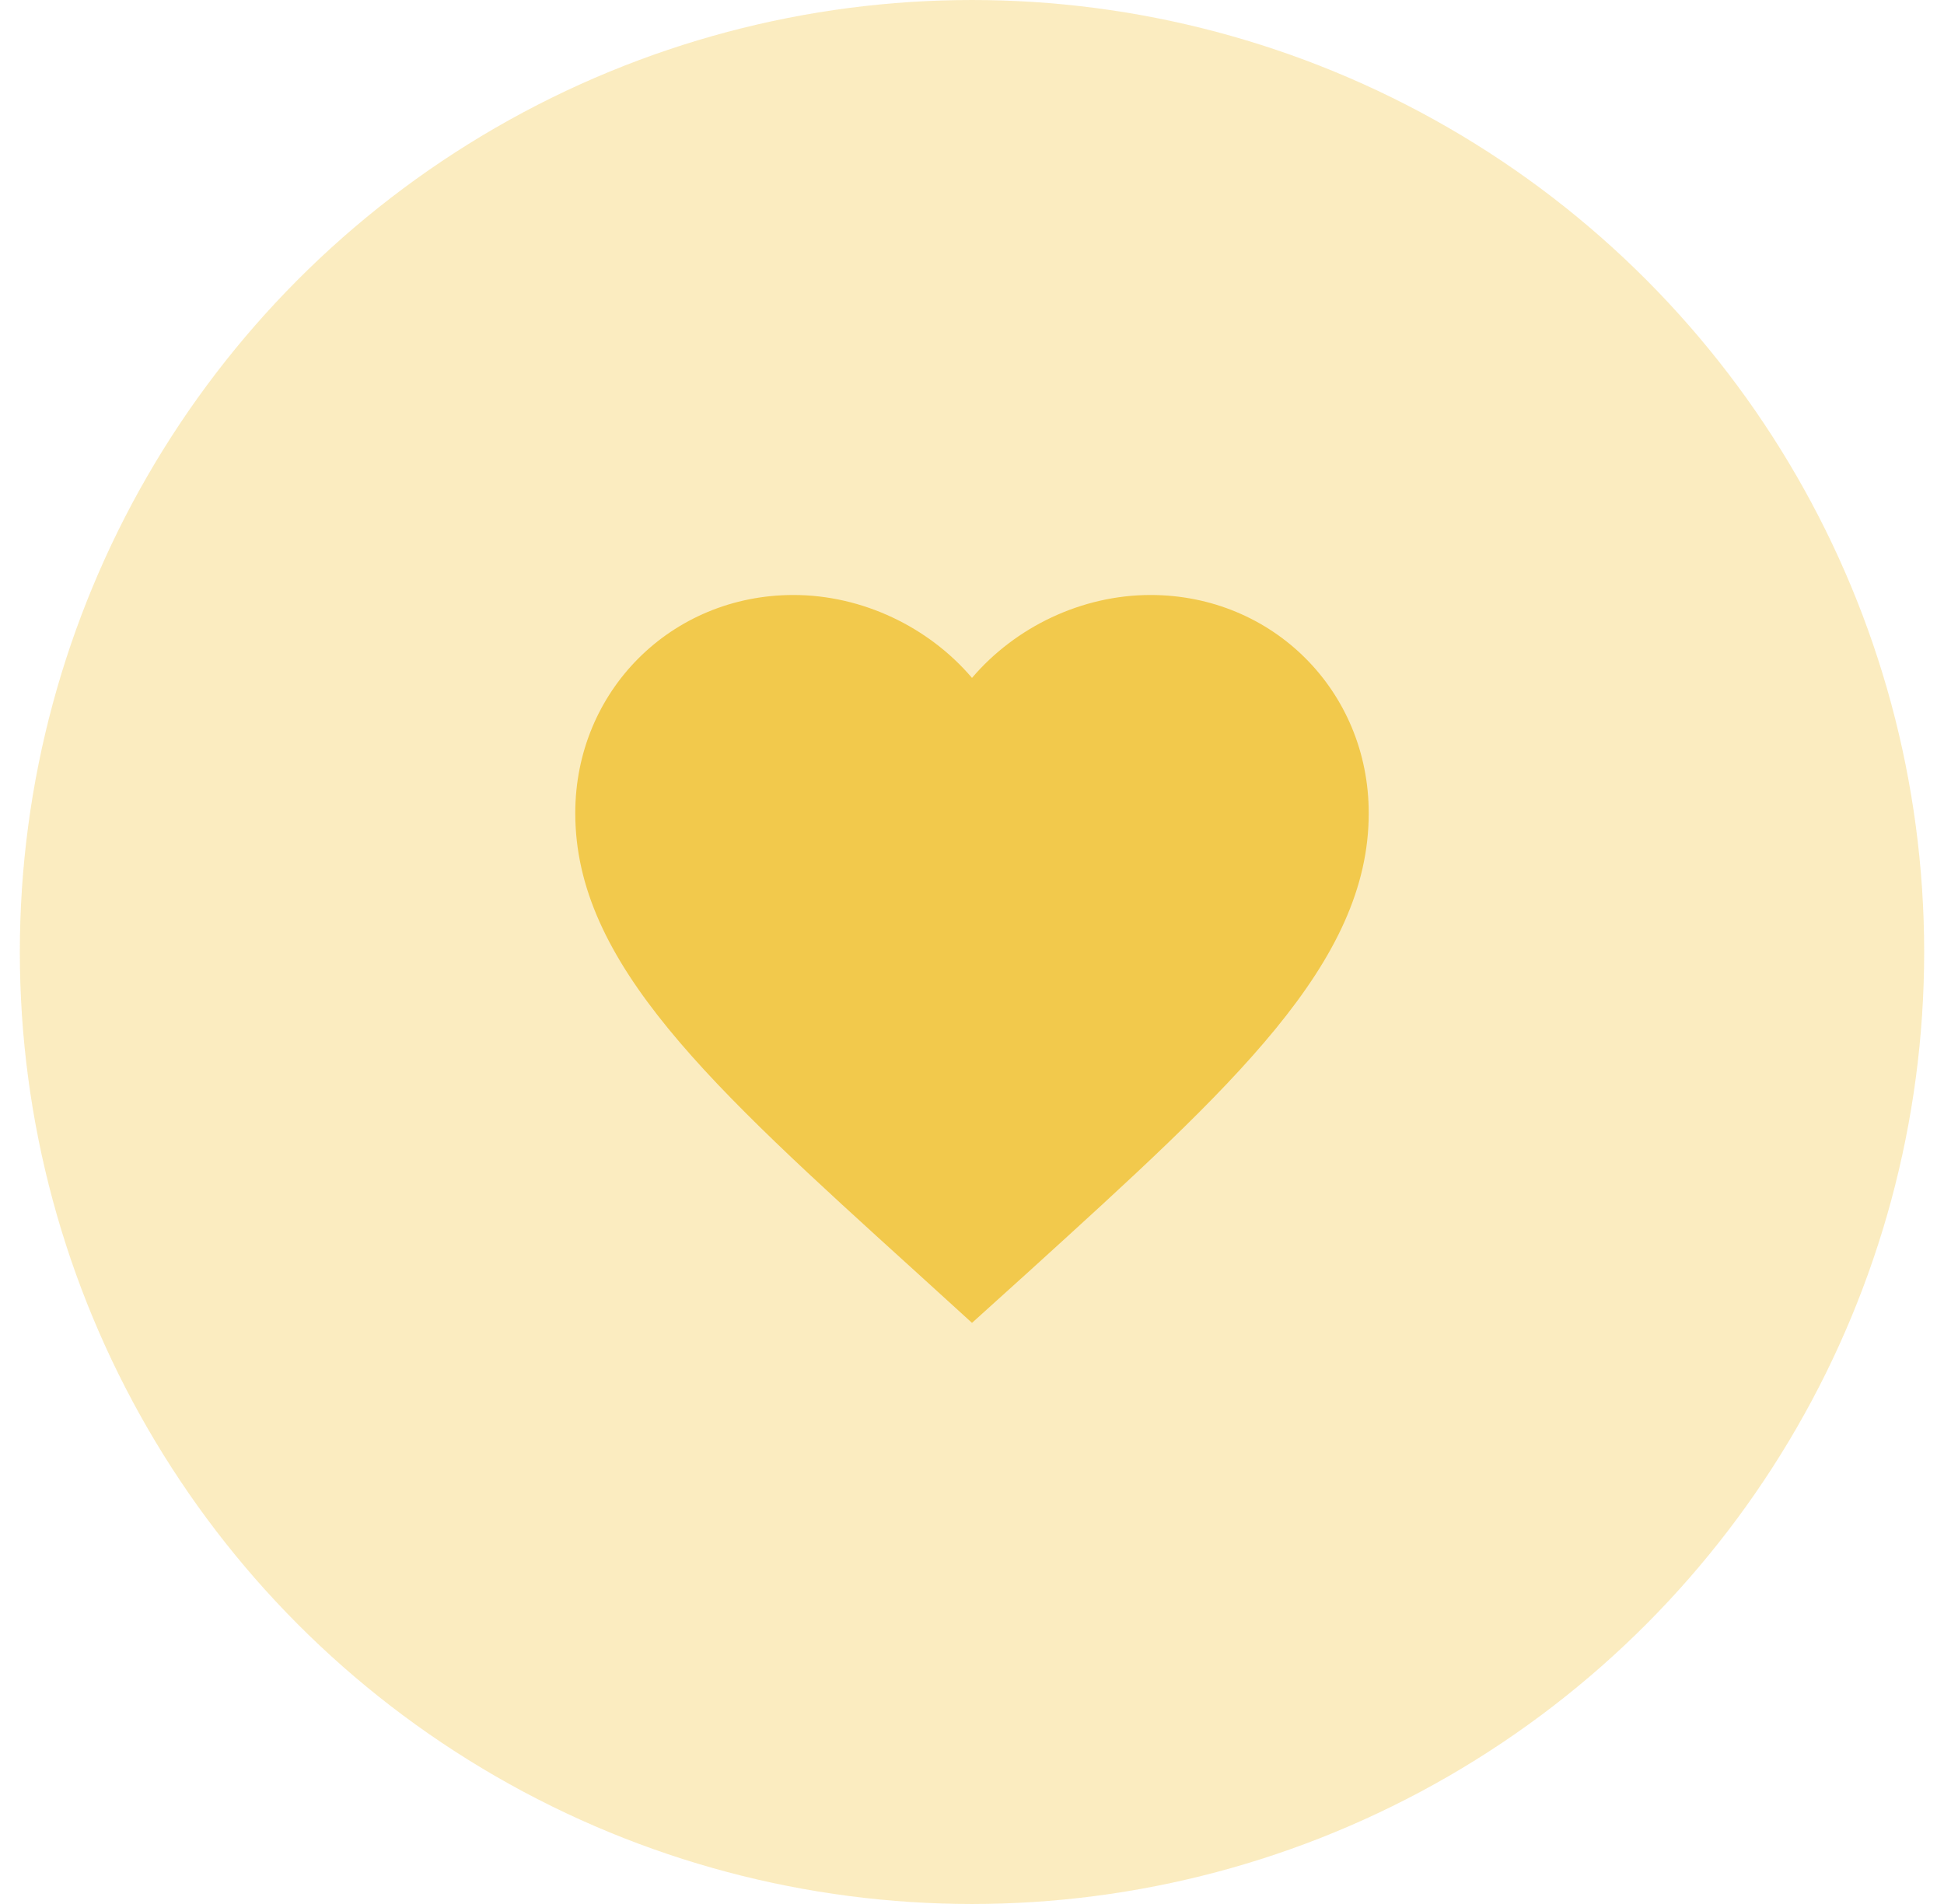 <svg width="49" height="48" viewBox="0 0 49 48" fill="none" xmlns="http://www.w3.org/2000/svg">
<circle cx="24.5" cy="24" r="24" fill="#F2C94C" fill-opacity="0.35"/>
<g clip-path="url(#clip0_52_377)">
<path d="M24.5 33.35L23.05 32.03C17.9 27.36 14.5 24.28 14.5 20.5C14.5 17.42 16.92 15 20 15C21.74 15 23.41 15.81 24.5 17.09C25.59 15.81 27.26 15 29 15C32.08 15 34.5 17.42 34.5 20.5C34.5 24.28 31.1 27.36 25.95 32.04L24.5 33.35Z" fill="#F2C94C"/>
</g>
<defs>
<clipPath id="clip0_52_377">
<rect width="24" height="24" fill="white" transform="translate(12.5 12)"/>
</clipPath>
</defs>
</svg>

